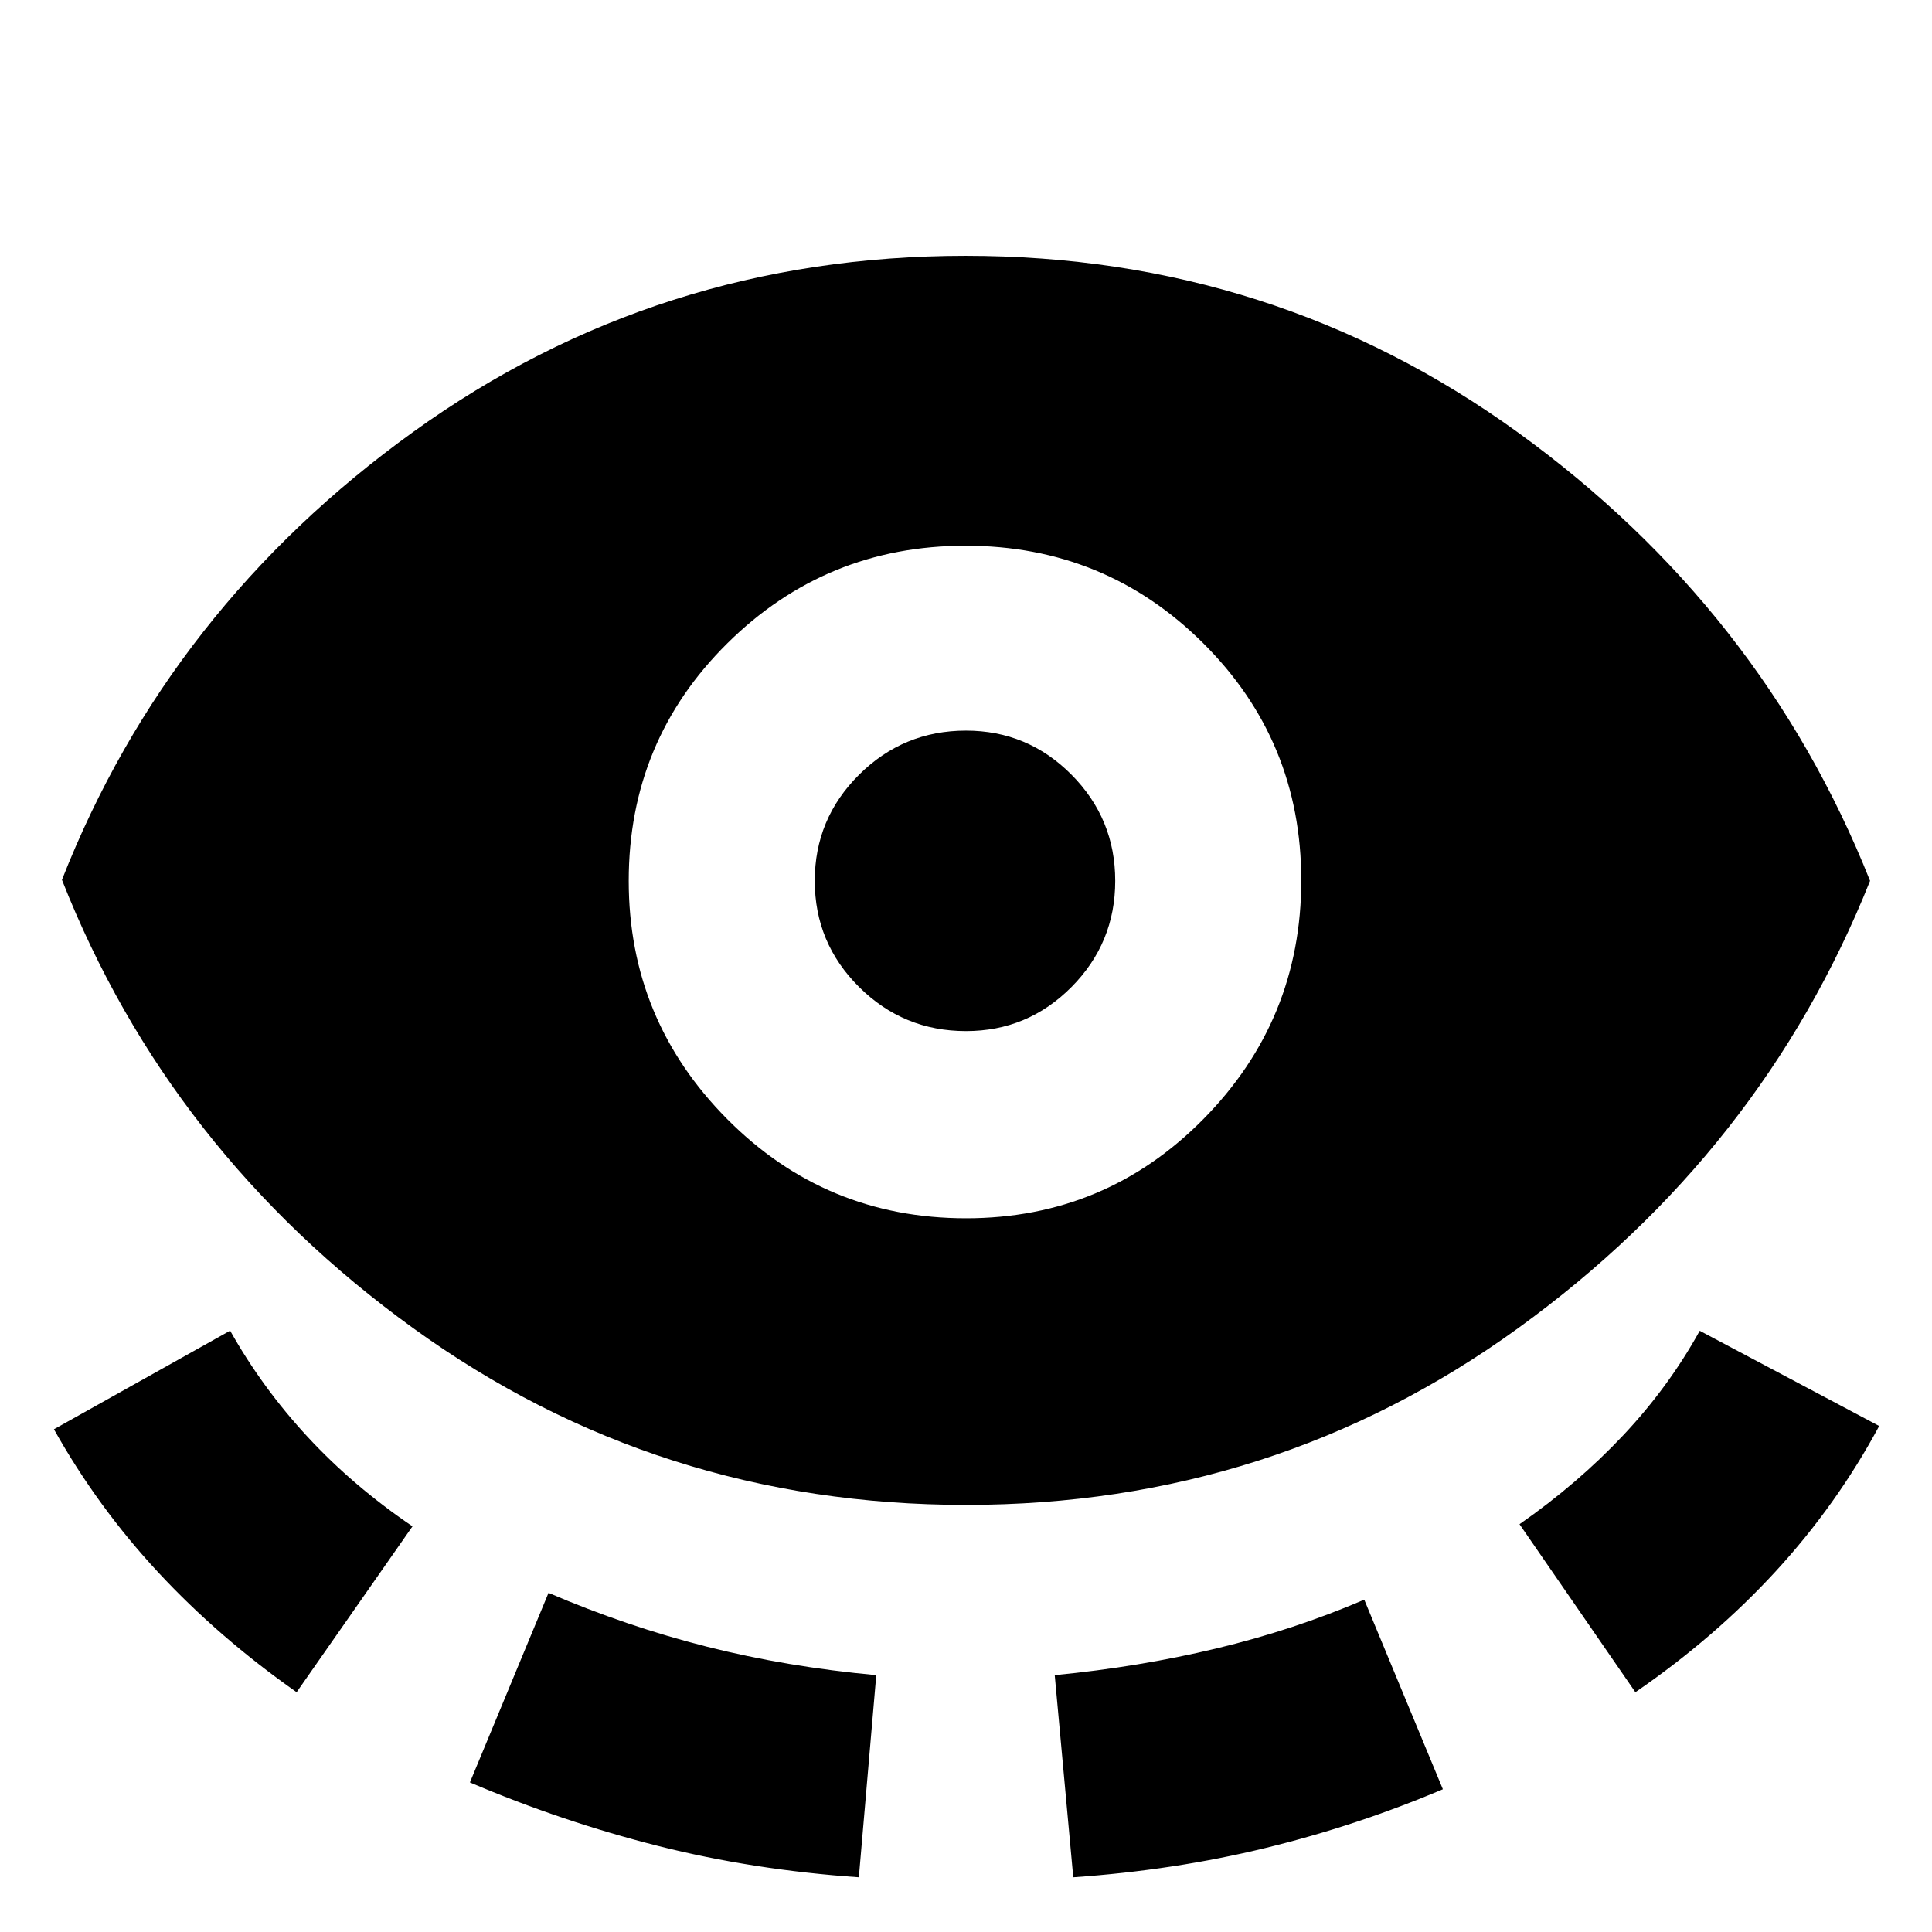 <svg xmlns="http://www.w3.org/2000/svg" height="24" viewBox="0 -960 960 960" width="24"><path d="M480-212.22q-153.15 0-274.55-87.72Q84.04-387.65 30.78-522.81q53.09-135.1 174.58-222.59 121.49-87.49 274.5-87.49t274.3 87.71q121.3 87.72 175.06 222.87-53.76 134.66-175.01 222.37Q632.96-212.22 480-212.22Zm-332.61 93.07q-38.7-27.2-68.79-59.58-30.1-32.38-51.8-71.07l87.55-49q16 28.5 38.62 52.9 22.62 24.4 51.99 44.33l-57.57 82.42Zm86.11 44.83 39.06-94.2q38.9 16.69 78.74 26.76 39.85 10.06 84.11 14.13l-8.65 100.44q-52.49-3.61-99.95-15.62-47.47-12.01-93.31-31.51ZM480-354.65q69.32 0 117.95-49.28 48.64-49.27 48.64-118.63 0-69.35-48.7-117.81-48.69-48.46-118.1-48.46-69.4 0-118.39 48.5-48.99 48.5-48.99 118.02 0 69.11 48.93 118.38 48.93 49.28 118.66 49.28Zm0-93.01q-31.08 0-53.11-21.89-22.04-21.89-22.04-52.76 0-30.86 22.04-52.76 22.03-21.89 53.11-21.89 30.66 0 52.41 21.89 21.74 21.9 21.74 52.76 0 30.87-21.74 52.76-21.75 21.89-52.41 21.89Zm53.3 420.47-9.21-100.44q42-4.07 80.43-13.28 38.44-9.22 73.37-24.22l39.07 94.2q-42.59 18.06-88 29.15-45.42 11.09-95.66 14.59Zm279.31-91.96-57.57-83.48q28.9-20.14 51.51-44.16 22.6-24.01 38.04-51.95l89.17 47.31q-21.13 39.26-51.49 72.28-30.37 33.02-69.66 60Z"/></svg>